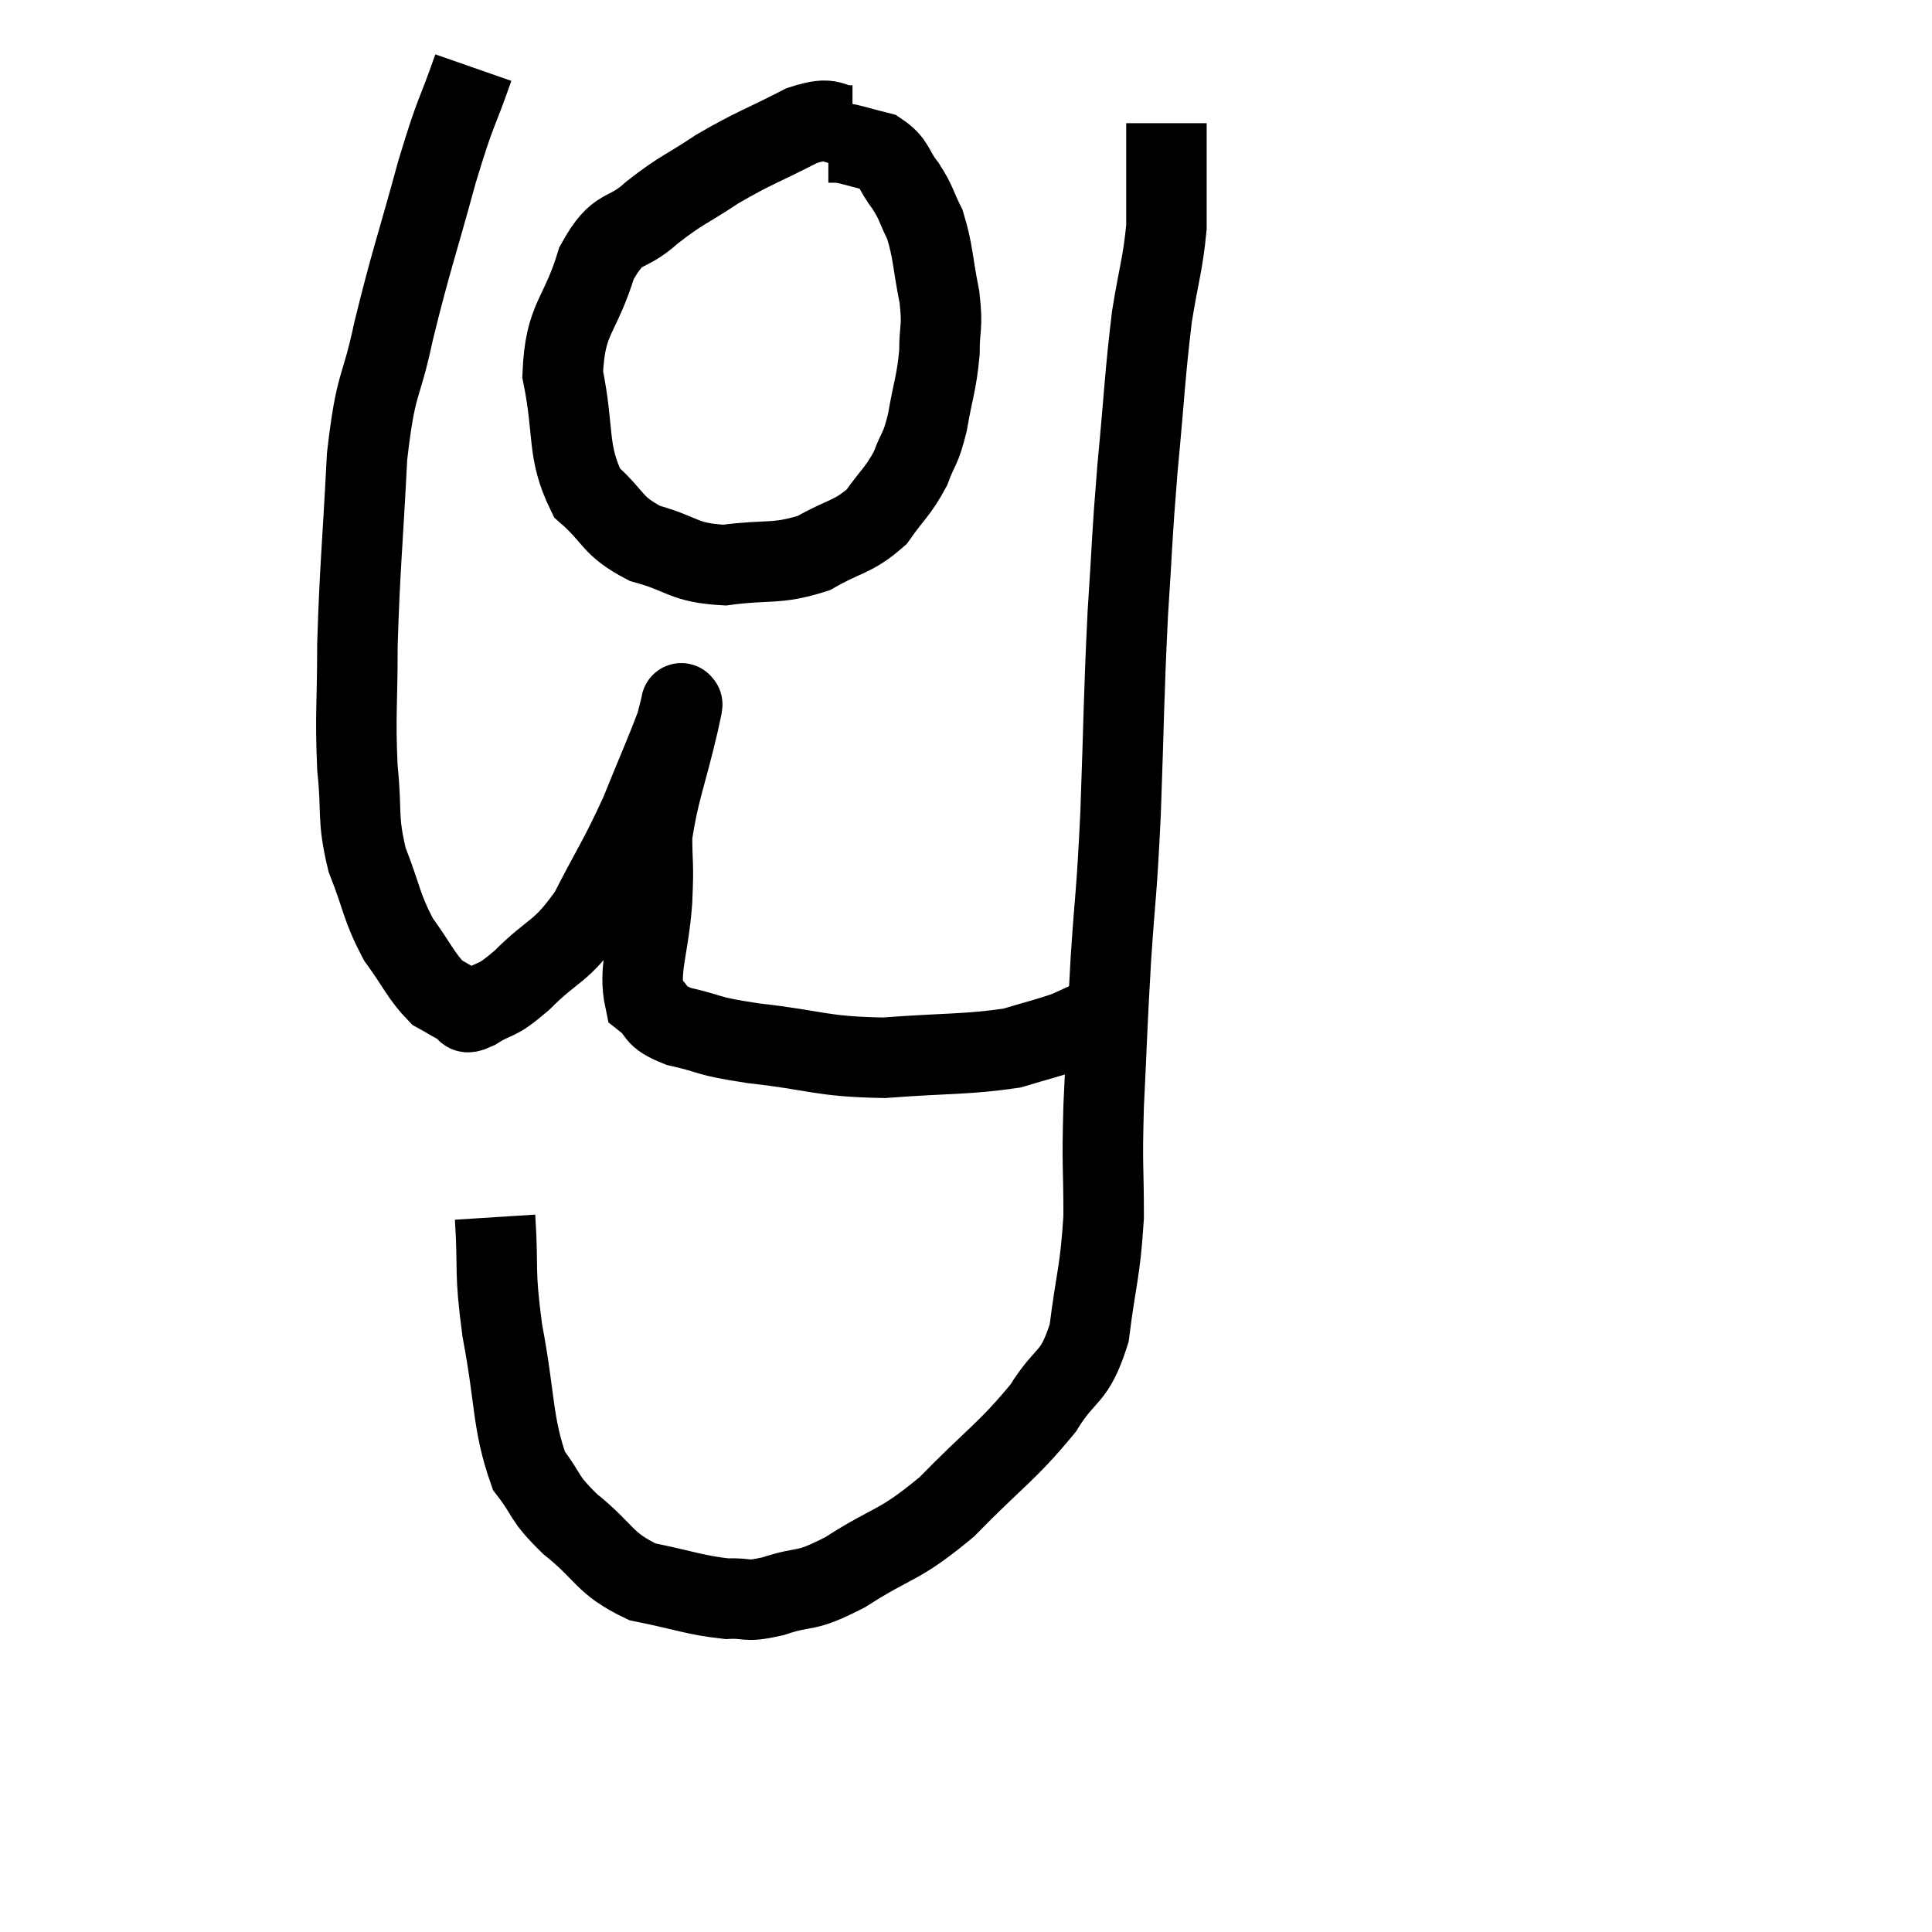 <svg width="48" height="48" viewBox="0 0 48 48" xmlns="http://www.w3.org/2000/svg"><path d="M 11.76 1.68 C 11.31 2.97, 11.355 2.625, 10.86 4.26 C 10.32 6.24, 10.215 6.45, 9.78 8.22 C 9.45 9.78, 9.345 9.39, 9.12 11.34 C 9 13.68, 8.94 14.085, 8.88 16.02 C 8.88 17.55, 8.82 17.745, 8.88 19.08 C 9 20.22, 8.865 20.295, 9.12 21.36 C 9.51 22.35, 9.465 22.515, 9.9 23.34 C 10.38 24, 10.455 24.24, 10.86 24.66 C 11.19 24.84, 11.28 24.915, 11.52 25.02 C 11.67 25.05, 11.46 25.245, 11.82 25.08 C 12.39 24.72, 12.255 24.96, 12.96 24.36 C 13.8 23.52, 13.905 23.715, 14.64 22.68 C 15.27 21.45, 15.36 21.39, 15.9 20.22 C 16.35 19.11, 16.545 18.675, 16.8 18 C 16.86 17.76, 16.89 17.64, 16.92 17.52 C 16.92 17.52, 16.935 17.415, 16.92 17.52 C 16.89 17.73, 17.04 17.13, 16.86 17.94 C 16.53 19.35, 16.365 19.65, 16.2 20.76 C 16.2 21.57, 16.245 21.36, 16.2 22.38 C 16.11 23.61, 15.855 24.06, 16.02 24.84 C 16.44 25.17, 16.185 25.23, 16.86 25.5 C 17.79 25.71, 17.445 25.725, 18.72 25.92 C 20.34 26.1, 20.355 26.25, 21.96 26.28 C 23.55 26.16, 24 26.205, 25.14 26.04 C 25.83 25.83, 26.01 25.8, 26.52 25.62 C 26.85 25.47, 27.015 25.395, 27.18 25.32 L 27.18 25.32" fill="none" stroke="black" stroke-width="2"></path><path d="M 12.3 30.24 C 12.39 31.65, 12.27 31.485, 12.48 33.06 C 12.81 34.8, 12.72 35.34, 13.14 36.54 C 13.65 37.2, 13.455 37.17, 14.16 37.86 C 15.06 38.58, 14.985 38.835, 15.96 39.3 C 17.01 39.51, 17.25 39.63, 18.06 39.72 C 18.63 39.69, 18.465 39.825, 19.2 39.66 C 20.1 39.36, 19.92 39.615, 21 39.06 C 22.26 38.25, 22.29 38.46, 23.52 37.44 C 24.72 36.21, 25.035 36.06, 25.92 34.98 C 26.49 34.05, 26.685 34.305, 27.06 33.12 C 27.24 31.68, 27.33 31.65, 27.42 30.24 C 27.42 28.86, 27.375 29.085, 27.42 27.48 C 27.51 25.65, 27.495 25.635, 27.6 23.82 C 27.72 22.02, 27.735 22.365, 27.84 20.22 C 27.93 17.73, 27.915 17.385, 28.02 15.24 C 28.14 13.44, 28.11 13.485, 28.26 11.64 C 28.44 9.75, 28.44 9.36, 28.62 7.86 C 28.8 6.75, 28.89 6.57, 28.98 5.64 C 28.98 4.89, 28.98 4.695, 28.98 4.14 C 28.98 3.78, 28.98 3.69, 28.98 3.42 C 28.98 3.24, 28.98 3.15, 28.98 3.06 L 28.98 3.06" fill="none" stroke="black" stroke-width="2"></path><path d="M 21.18 3.12 C 20.55 3.12, 20.76 2.85, 19.92 3.12 C 18.87 3.66, 18.75 3.66, 17.82 4.2 C 17.01 4.74, 16.95 4.695, 16.2 5.28 C 15.51 5.91, 15.375 5.535, 14.82 6.54 C 14.4 7.92, 14.04 7.875, 13.98 9.3 C 14.28 10.77, 14.07 11.19, 14.58 12.24 C 15.3 12.87, 15.165 13.05, 16.02 13.5 C 17.01 13.77, 16.95 13.98, 18 14.04 C 19.11 13.89, 19.275 14.04, 20.22 13.74 C 21 13.29, 21.18 13.365, 21.78 12.84 C 22.2 12.24, 22.305 12.225, 22.62 11.64 C 22.83 11.07, 22.86 11.22, 23.04 10.5 C 23.19 9.63, 23.265 9.54, 23.34 8.76 C 23.34 8.07, 23.43 8.175, 23.34 7.38 C 23.16 6.48, 23.19 6.27, 22.98 5.58 C 22.74 5.1, 22.785 5.07, 22.5 4.62 C 22.17 4.2, 22.245 4.05, 21.84 3.78 C 21.36 3.66, 21.195 3.6, 20.88 3.54 C 20.73 3.54, 20.655 3.54, 20.58 3.54 L 20.58 3.54" fill="none" stroke="black" stroke-width="2"></path></svg>